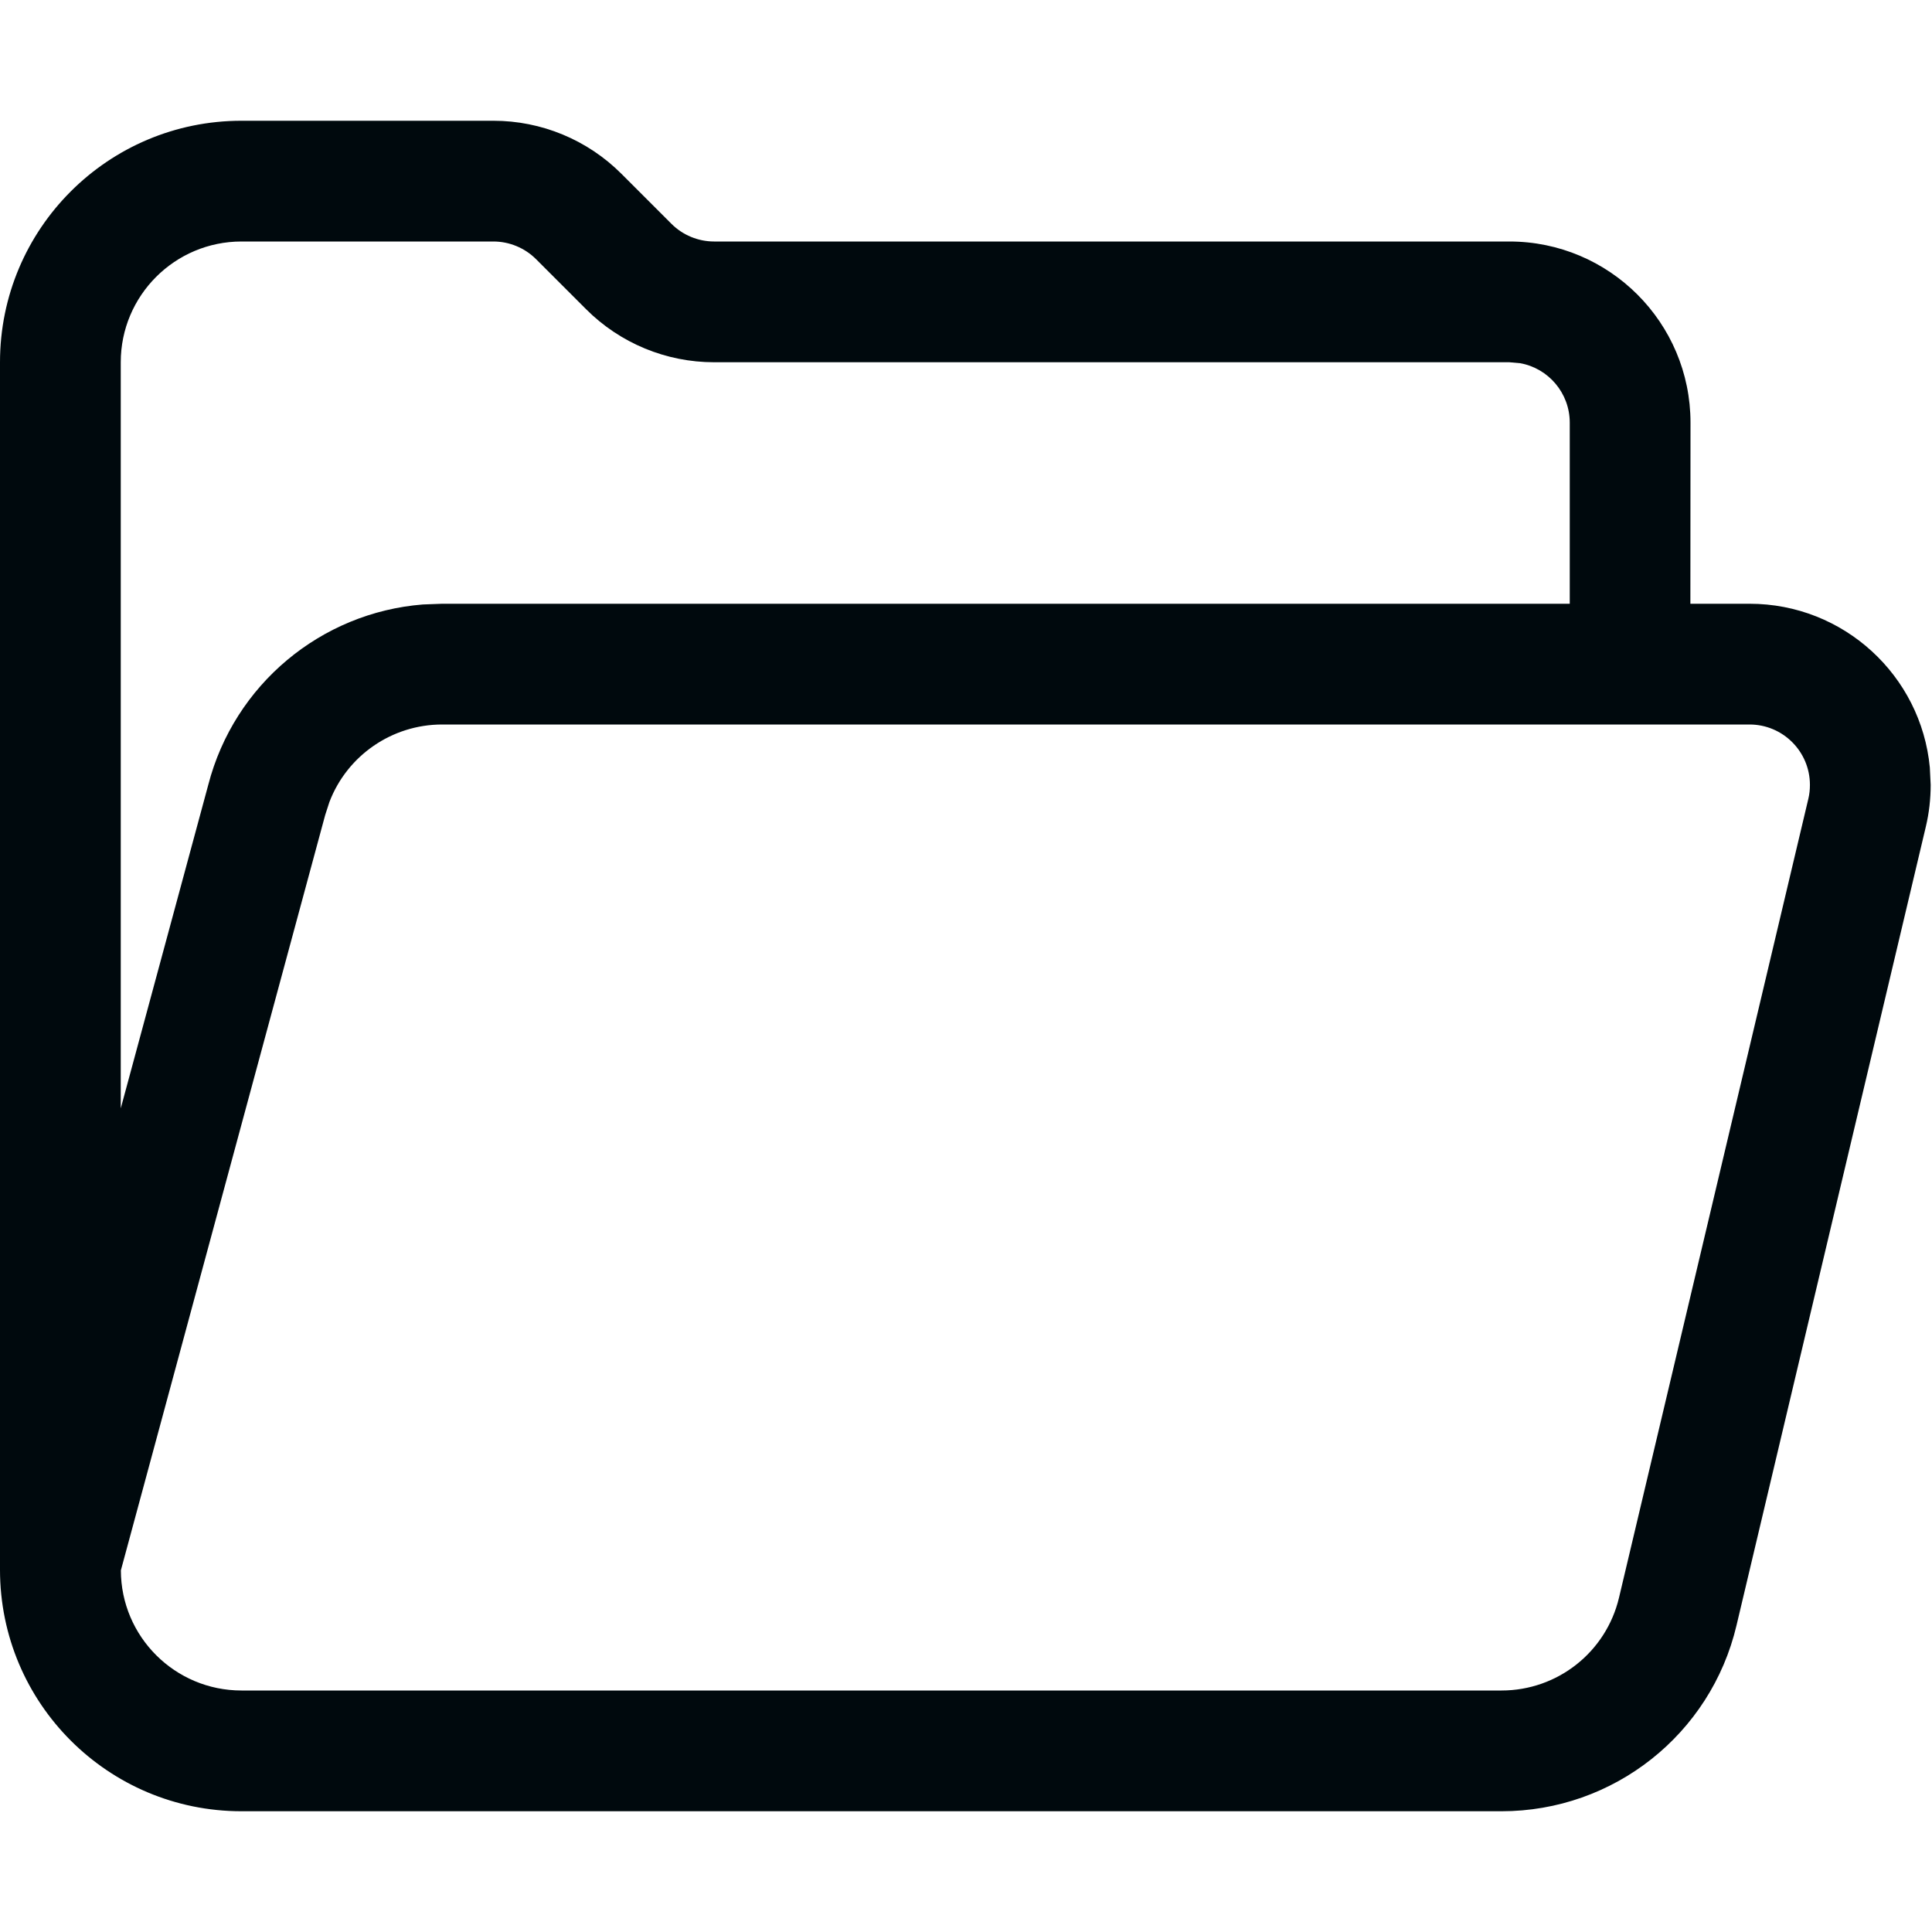 <?xml version="1.0" encoding="UTF-8"?>
<svg width="16px" height="16px" viewBox="0 0 16 16" version="1.1" xmlns="http://www.w3.org/2000/svg" xmlns:xlink="http://www.w3.org/1999/xlink">
    <!-- Generator: Sketch 60.1 (88133) - https://sketch.com -->
    <title>Action / folder_16</title>
    <desc>Created with Sketch.</desc>
    <g id="Action-/-folder_16" stroke="none" stroke-width="1" fill="none" fill-rule="evenodd">
        <path d="M4.086,1 C4.484,1 4.865,1.158 5.146,1.439 L5.146,1.439 L5.561,1.854 C5.654,1.947 5.782,2 5.914,2 L5.914,2 L12.5,2 C13.328,2 14,2.672 14,3.5 L14,3.5 L13.999,5 L14.489,5 C15.269,5 15.91,5.595 15.982,6.356 L15.982,6.356 L15.989,6.5 C15.989,6.616 15.976,6.733 15.949,6.846 L15.949,6.846 L14.381,13.461 C14.168,14.363 13.362,15 12.435,15 L12.435,15 L2,15 C0.895,15 0,14.105 0,13 L0,13 L0,3 C0,1.895 0.895,1 2,1 L2,1 Z M3.662,6 C3.244,6 2.874,6.259 2.728,6.642 L2.693,6.75 L1.001,13.005 C1.002,13.554 1.449,14 2,14 L2,14 L12.435,14 C12.899,14 13.301,13.682 13.408,13.231 L13.408,13.231 L14.976,6.615 C14.985,6.578 14.989,6.539 14.989,6.5 C14.989,6.224 14.765,6 14.489,6 L14.489,6 L3.662,6 Z M4.086,2 L2,2 C1.448,2 1,2.448 1,3 L1,3 L1,9.179 L1.725,6.499 C1.94,5.669 2.658,5.073 3.502,5.006 L3.662,5 L13,5 L13,3.5 C13,3.255 12.823,3.05 12.59,3.008 L12.5,3 L5.914,3 C5.516,3 5.135,2.842 4.854,2.561 L4.854,2.561 L4.439,2.146 C4.346,2.053 4.218,2 4.086,2 L4.086,2 Z" id="folder_16" fill="#00090D"></path>
    </g>
</svg>